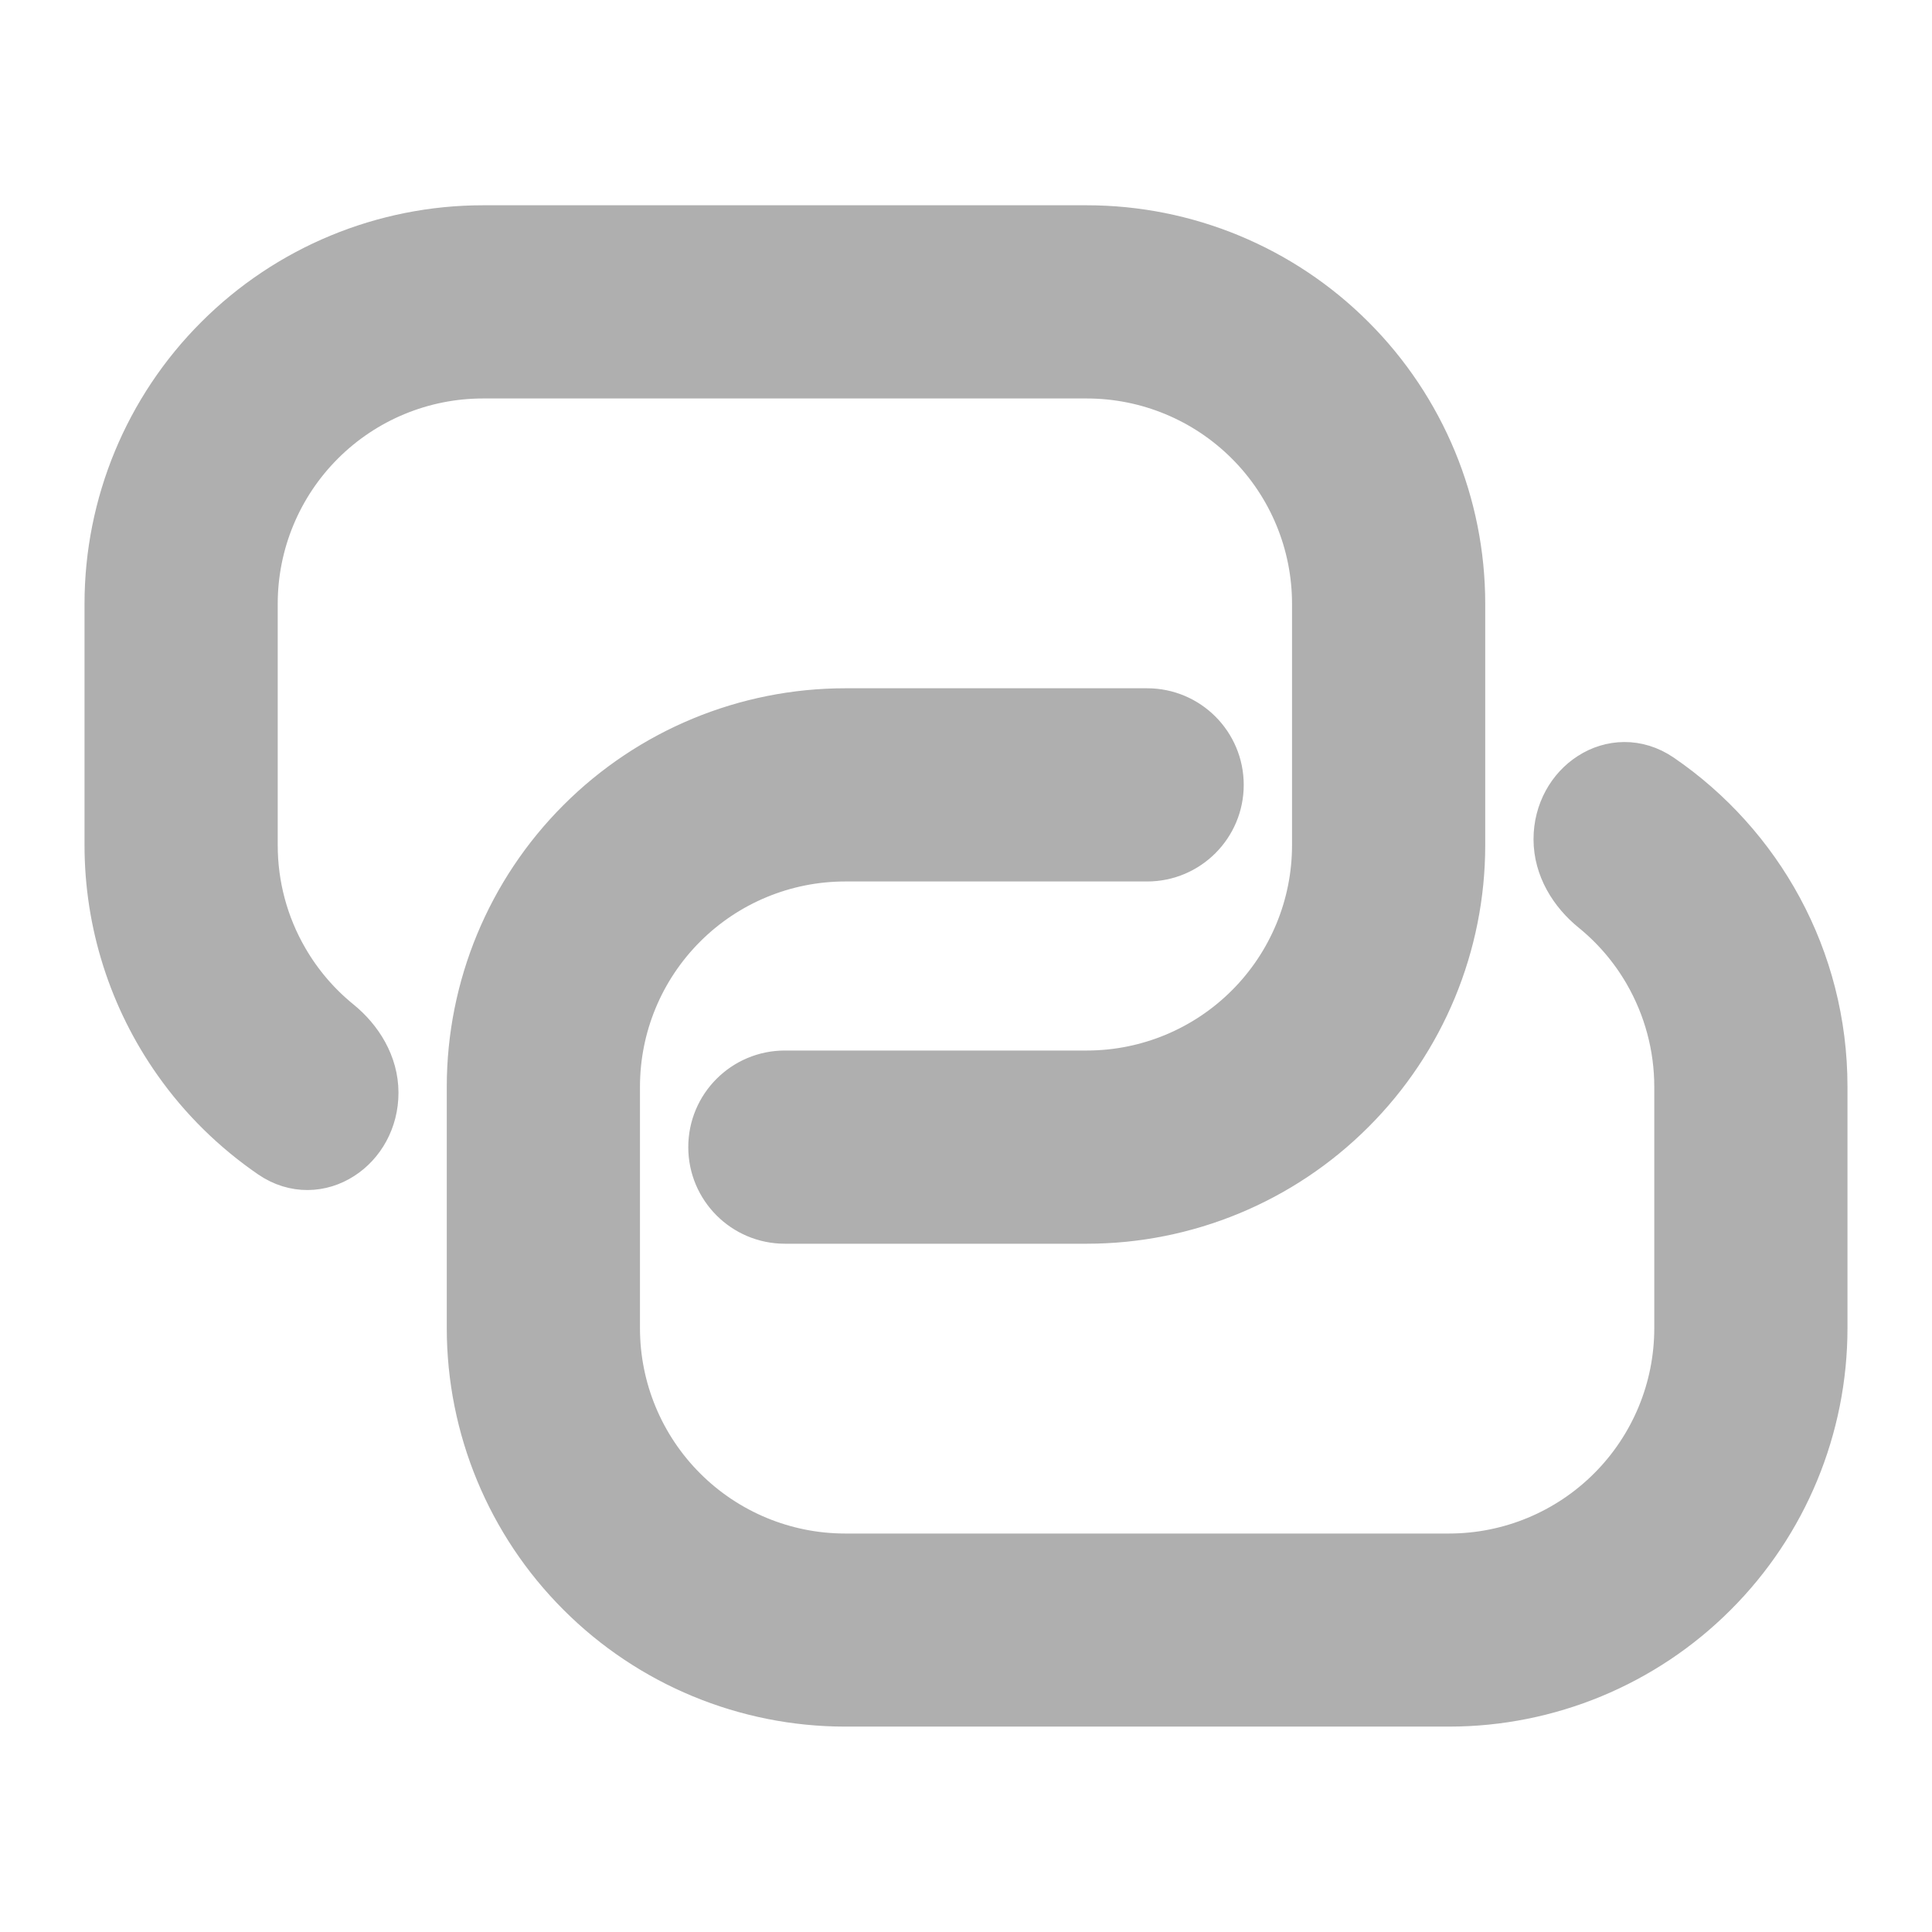 <svg width="16" height="16" viewBox="0 0 16 16" fill="none" xmlns="http://www.w3.org/2000/svg">
<path d="M10.15 6.5C10.15 6.141 9.859 5.85 9.5 5.85H7C6.165 5.85 5.363 6.182 4.773 6.773C4.182 7.363 3.85 8.165 3.85 9V10.999C3.85 11.834 4.182 12.636 4.773 13.226C5.363 13.817 6.165 14.149 7 14.149H12C12.835 14.149 13.637 13.817 14.227 13.226C14.818 12.636 15.15 11.834 15.15 10.999V8.999C15.15 7.919 14.606 6.966 13.778 6.399C13.568 6.255 13.329 6.27 13.148 6.387C12.97 6.501 12.85 6.709 12.85 6.95C12.85 7.204 12.99 7.421 13.167 7.565C13.341 7.706 13.489 7.879 13.602 8.075C13.764 8.356 13.85 8.675 13.85 9V11C13.85 11.491 13.655 11.961 13.308 12.308C12.961 12.655 12.491 12.85 12 12.85H7C6.509 12.85 6.039 12.655 5.692 12.308C5.345 11.961 5.15 11.491 5.15 11V9C5.15 8.509 5.345 8.039 5.692 7.692C6.039 7.345 6.509 7.15 7 7.15H9.5C9.859 7.15 10.15 6.859 10.15 6.5Z" fill="#AFAFAF" stroke="#AFAFAF" stroke-width="0.3"/>
<path d="M5.85 9.5C5.85 9.859 6.141 10.15 6.5 10.15H9C9.835 10.15 10.637 9.818 11.227 9.227C11.818 8.637 12.15 7.835 12.15 7V5C12.15 4.165 11.818 3.363 11.227 2.773C10.637 2.182 9.835 1.85 9 1.85H4C3.165 1.85 2.363 2.182 1.773 2.773C1.182 3.363 0.85 4.165 0.85 5L0.85 7C0.85 7 0.85 7 0.85 7C0.85 7.652 1.052 8.287 1.428 8.819C1.645 9.127 1.915 9.391 2.222 9.602C2.432 9.746 2.671 9.73 2.852 9.613C3.03 9.499 3.15 9.291 3.15 9.05C3.15 8.796 3.01 8.579 2.833 8.435C2.659 8.294 2.511 8.121 2.398 7.925C2.235 7.644 2.15 7.325 2.15 7V5C2.15 4.509 2.345 4.039 2.692 3.692C3.039 3.345 3.509 3.15 4 3.15H9C9.491 3.15 9.961 3.345 10.308 3.692C10.655 4.039 10.85 4.509 10.85 5V7C10.85 7.491 10.655 7.961 10.308 8.308C9.961 8.655 9.491 8.85 9 8.85H6.5C6.141 8.85 5.85 9.141 5.85 9.5Z" fill="#AFAFAF" stroke="#AFAFAF" stroke-width="0.3"/>
</svg>
